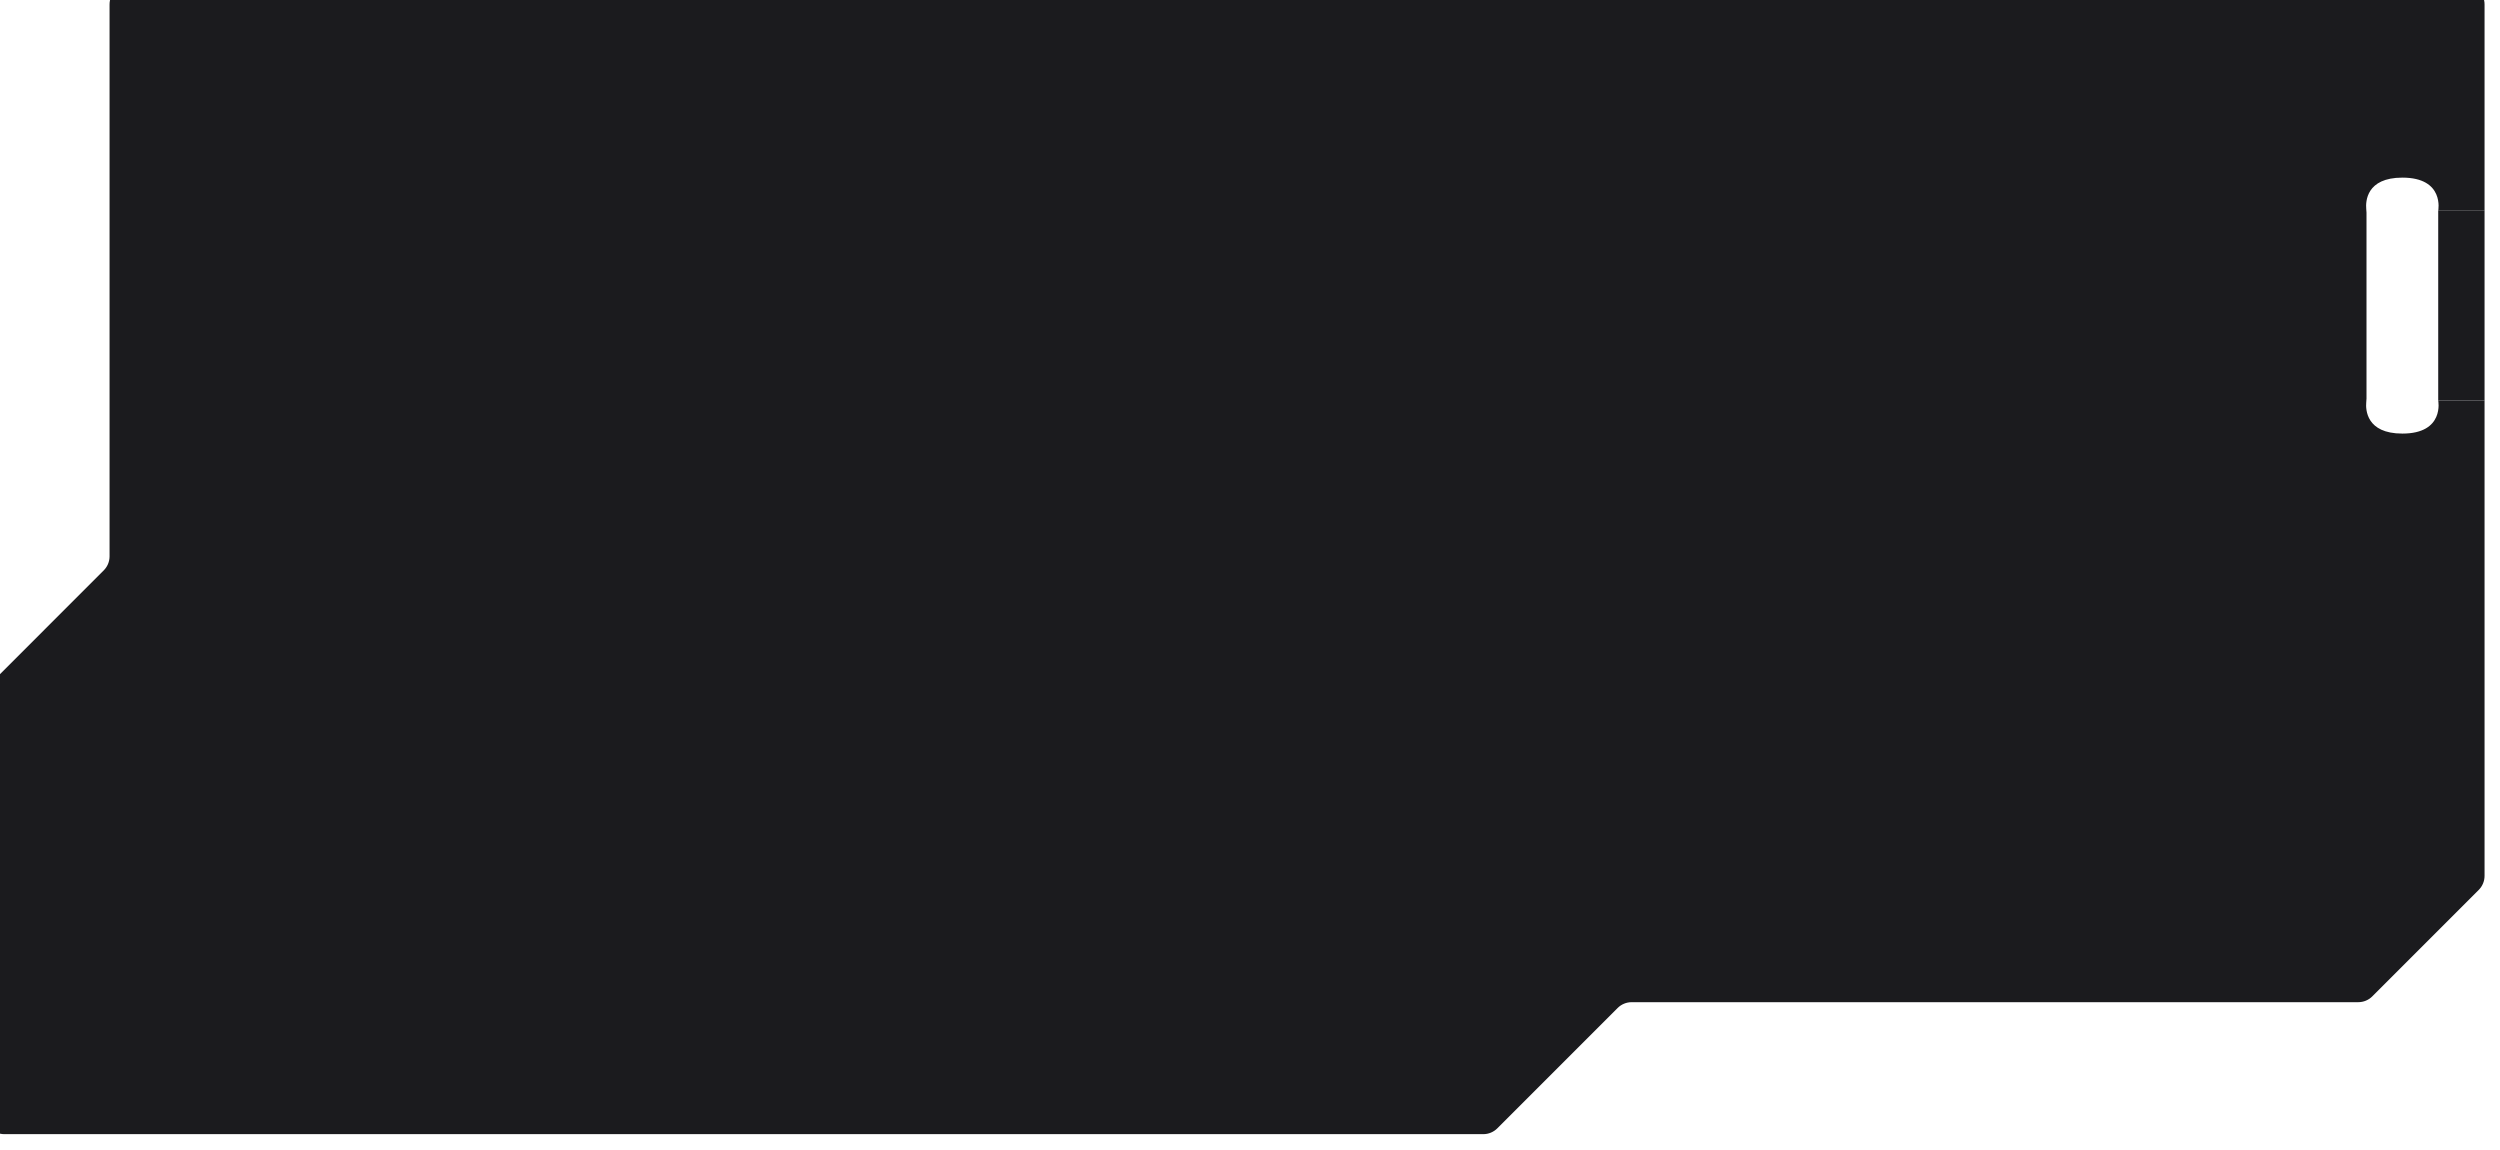 <svg width="1133" height="521" viewBox="0 0 1133 521" fill="none" xmlns="http://www.w3.org/2000/svg">
<g filter="url(#filter0_i_973_13)">
<path fill-rule="evenodd" clip-rule="evenodd" d="M56.65 259.134C56.65 261.52 55.702 263.809 54.015 265.497L2.635 316.89C0.948 318.578 0 320.866 0 323.253V512C0 516.971 4.029 521 9 521H679.219C681.606 521 683.896 520.051 685.583 518.363L740.108 463.824C741.796 462.136 744.086 461.187 746.473 461.187H1075.77C1078.16 461.187 1080.45 460.239 1082.13 458.55L1130.36 410.307C1132.05 408.619 1133 406.33 1133 403.943V188.5H1112C1112 188.5 1115 203.5 1095.75 203.5C1079.33 203.5 1079.1 192.586 1079.38 189.377C1079.44 188.787 1079.5 188.201 1079.5 187.609V103.391C1079.5 102.799 1079.44 102.213 1079.38 101.623C1079.1 98.414 1079.33 87.5 1095.75 87.5C1115 87.5 1112 102.5 1112 102.5H1133V9C1133 4.029 1128.97 0 1124 0H65.65C60.679 0 56.65 4.029 56.65 9V259.134Z" fill="#1B1B1E"/>
<path d="M1133 102.5H1112V188.5H1133V102.5Z" fill="#1B1B1E"/>
</g>
<defs>
<filter id="filter0_i_973_13" x="-7" y="-7" width="1140" height="528" filterUnits="userSpaceOnUse" color-interpolation-filters="sRGB">
<feFlood flood-opacity="0" result="BackgroundImageFix"/>
<feBlend mode="normal" in="SourceGraphic" in2="BackgroundImageFix" result="shape"/>
<feColorMatrix in="SourceAlpha" type="matrix" values="0 0 0 0 0 0 0 0 0 0 0 0 0 0 0 0 0 0 127 0" result="hardAlpha"/>
<feOffset dx="-7" dy="-7"/>
<feGaussianBlur stdDeviation="125"/>
<feComposite in2="hardAlpha" operator="arithmetic" k2="-1" k3="1"/>
<feColorMatrix type="matrix" values="0 0 0 0 0 0 0 0 0 0 0 0 0 0 0 0 0 0 0.75 0"/>
<feBlend mode="normal" in2="shape" result="effect1_innerShadow_973_13"/>
</filter>
</defs>
</svg>
